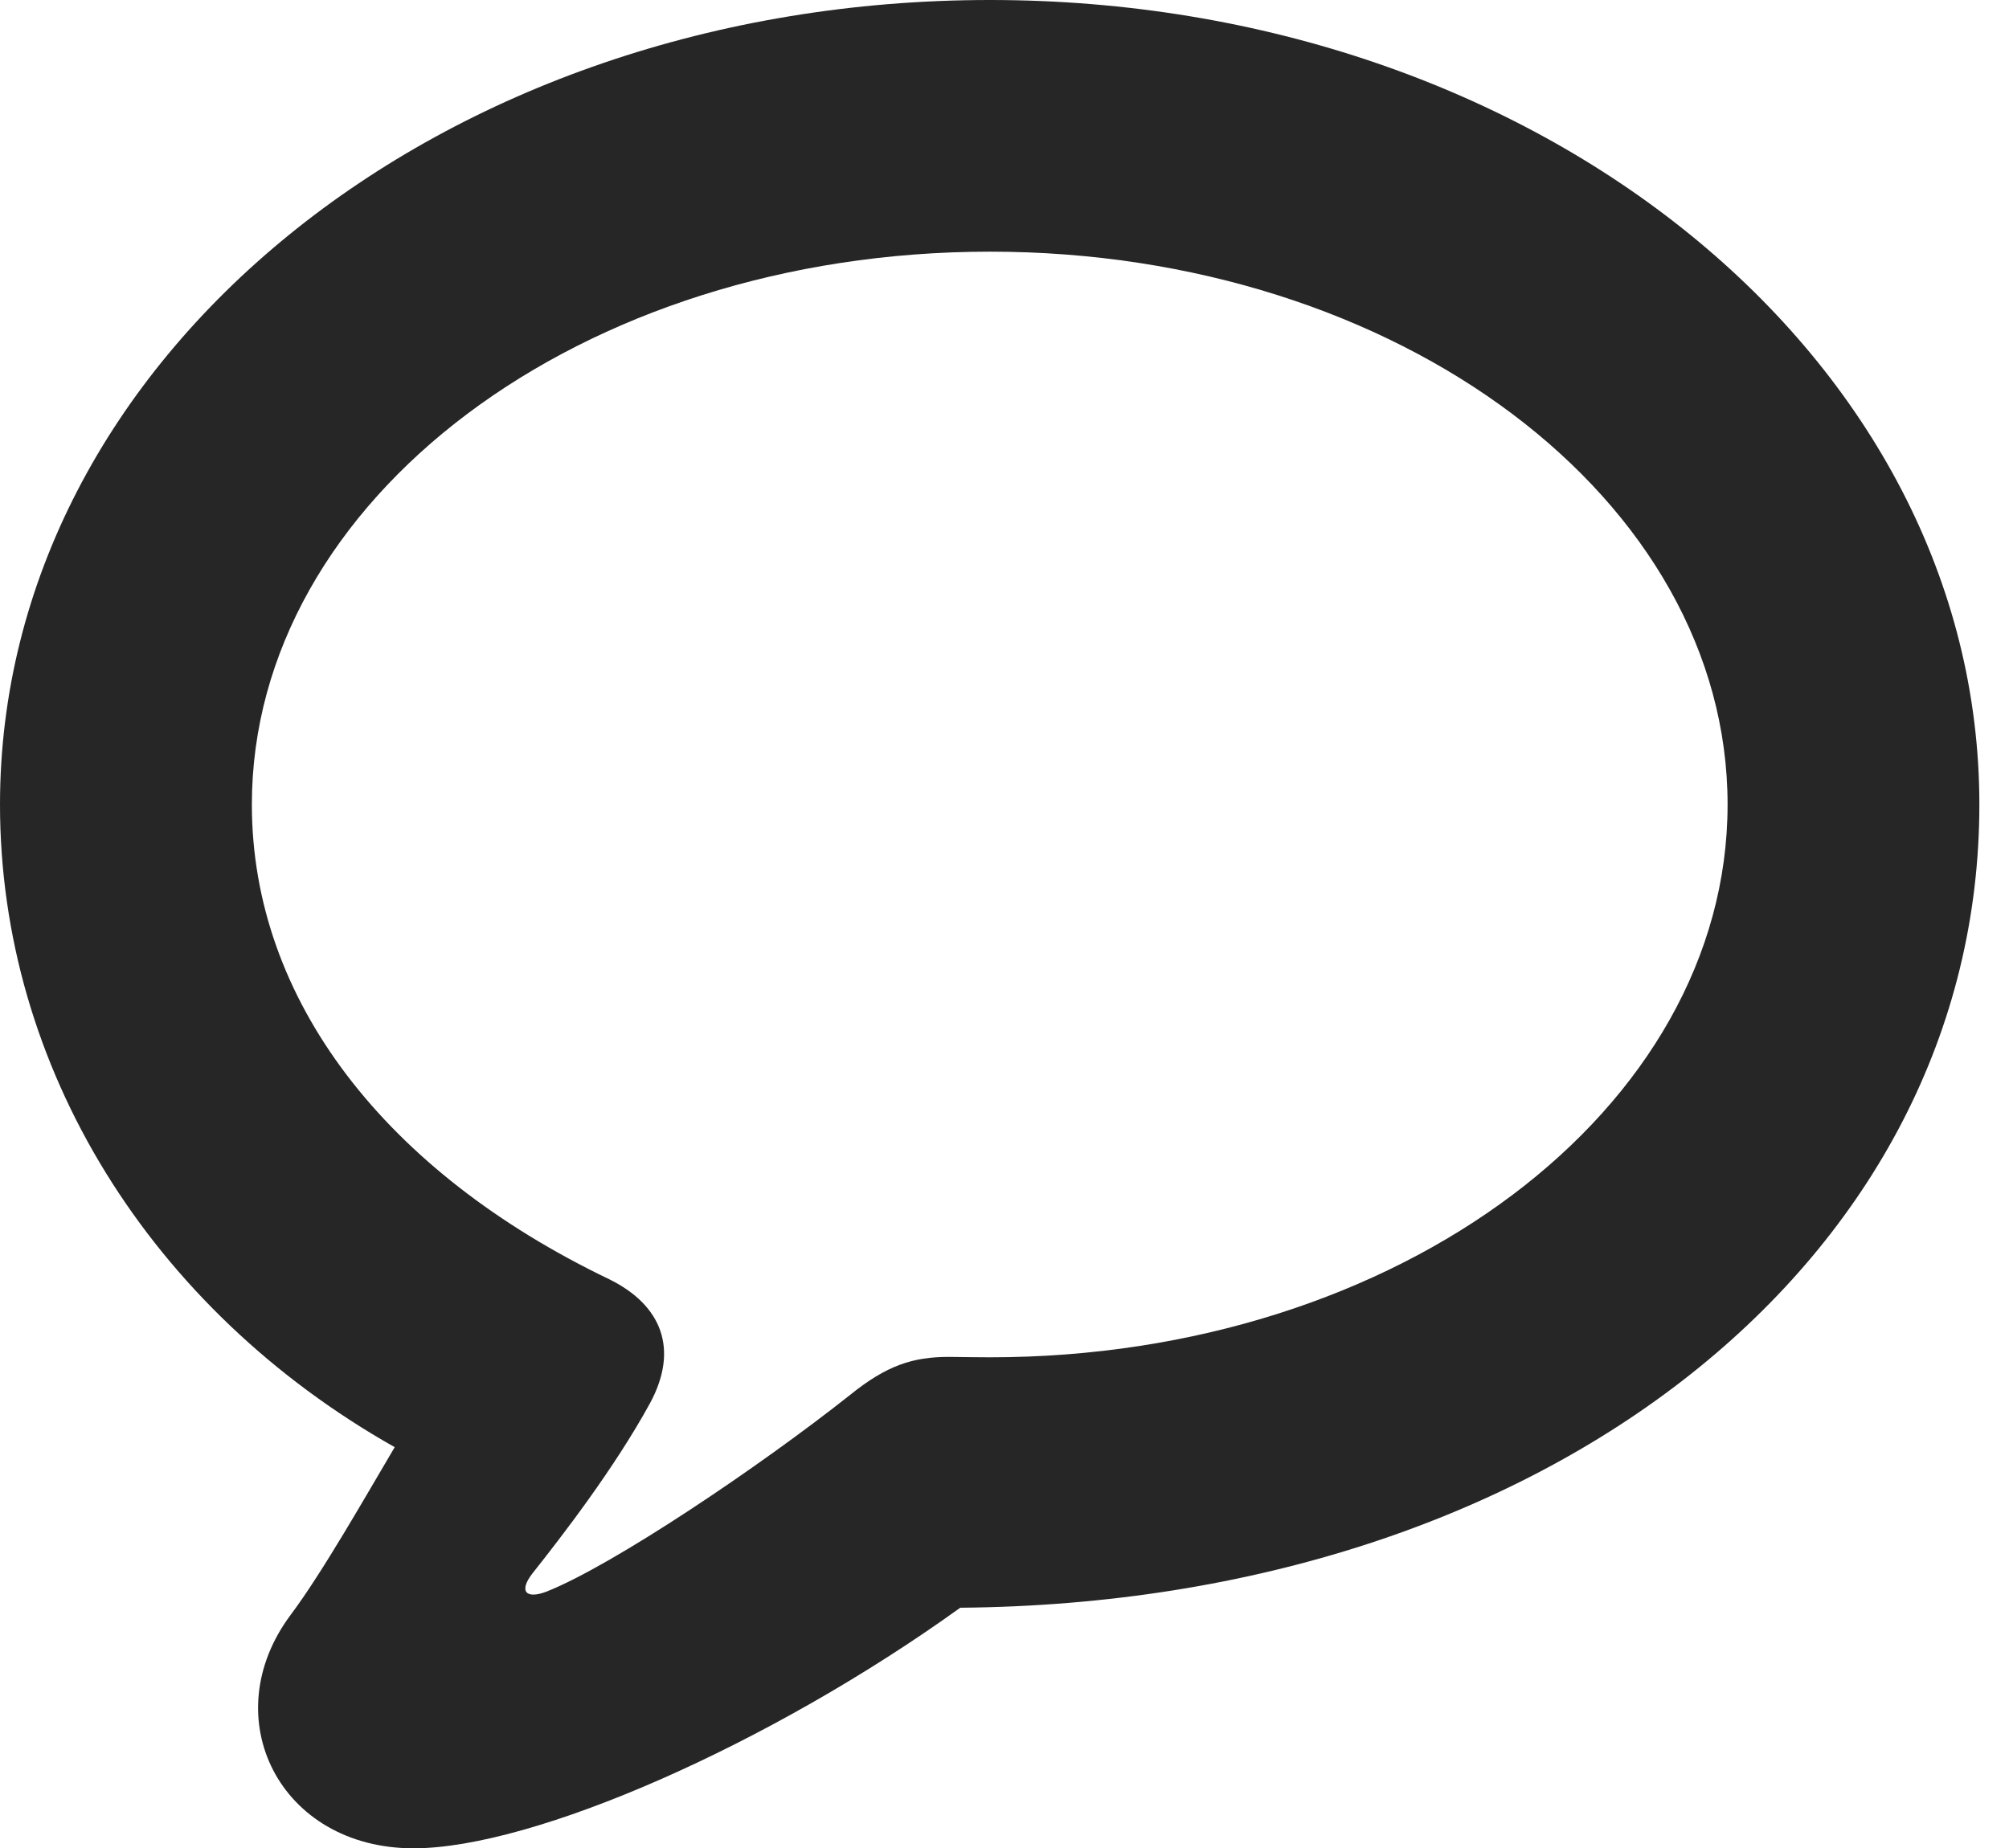 <?xml version="1.0" encoding="UTF-8"?>
<!--Generator: Apple Native CoreSVG 326-->
<!DOCTYPE svg PUBLIC "-//W3C//DTD SVG 1.1//EN" "http://www.w3.org/Graphics/SVG/1.1/DTD/svg11.dtd">
<svg version="1.1" xmlns="http://www.w3.org/2000/svg" xmlns:xlink="http://www.w3.org/1999/xlink"
       viewBox="0 0 24.472 22.518">
       <g>
              <rect height="22.518" opacity="0" width="24.472" x="0" y="0" />
              <path d="M5.037 22.518C6.504 22.518 9.386 21.25 11.697 19.587C18.861 19.527 24.111 15.33 24.111 9.802C24.111 4.368 18.748 0 12.059 0C5.362 0 0 4.368 0 9.802C0 13.005 1.834 15.951 4.808 17.631C4.451 18.234 3.929 19.155 3.542 19.672C2.607 20.922 3.404 22.518 5.037 22.518ZM6.659 19.39C6.409 19.486 6.313 19.39 6.488 19.166C6.834 18.73 7.481 17.894 7.917 17.097C8.273 16.44 8.063 15.902 7.423 15.586C4.699 14.28 3.068 12.183 3.068 9.802C3.068 6.089 7.071 3.066 12.059 3.066C17.041 3.066 21.044 6.089 21.044 9.802C21.044 13.513 17.041 16.536 12.059 16.536C11.923 16.536 11.755 16.533 11.558 16.531C11.118 16.531 10.798 16.636 10.353 16.996C9.256 17.865 7.473 19.066 6.659 19.39Z"
                     fill="currentColor" fill-opacity="0.85" />
       </g>
</svg>
